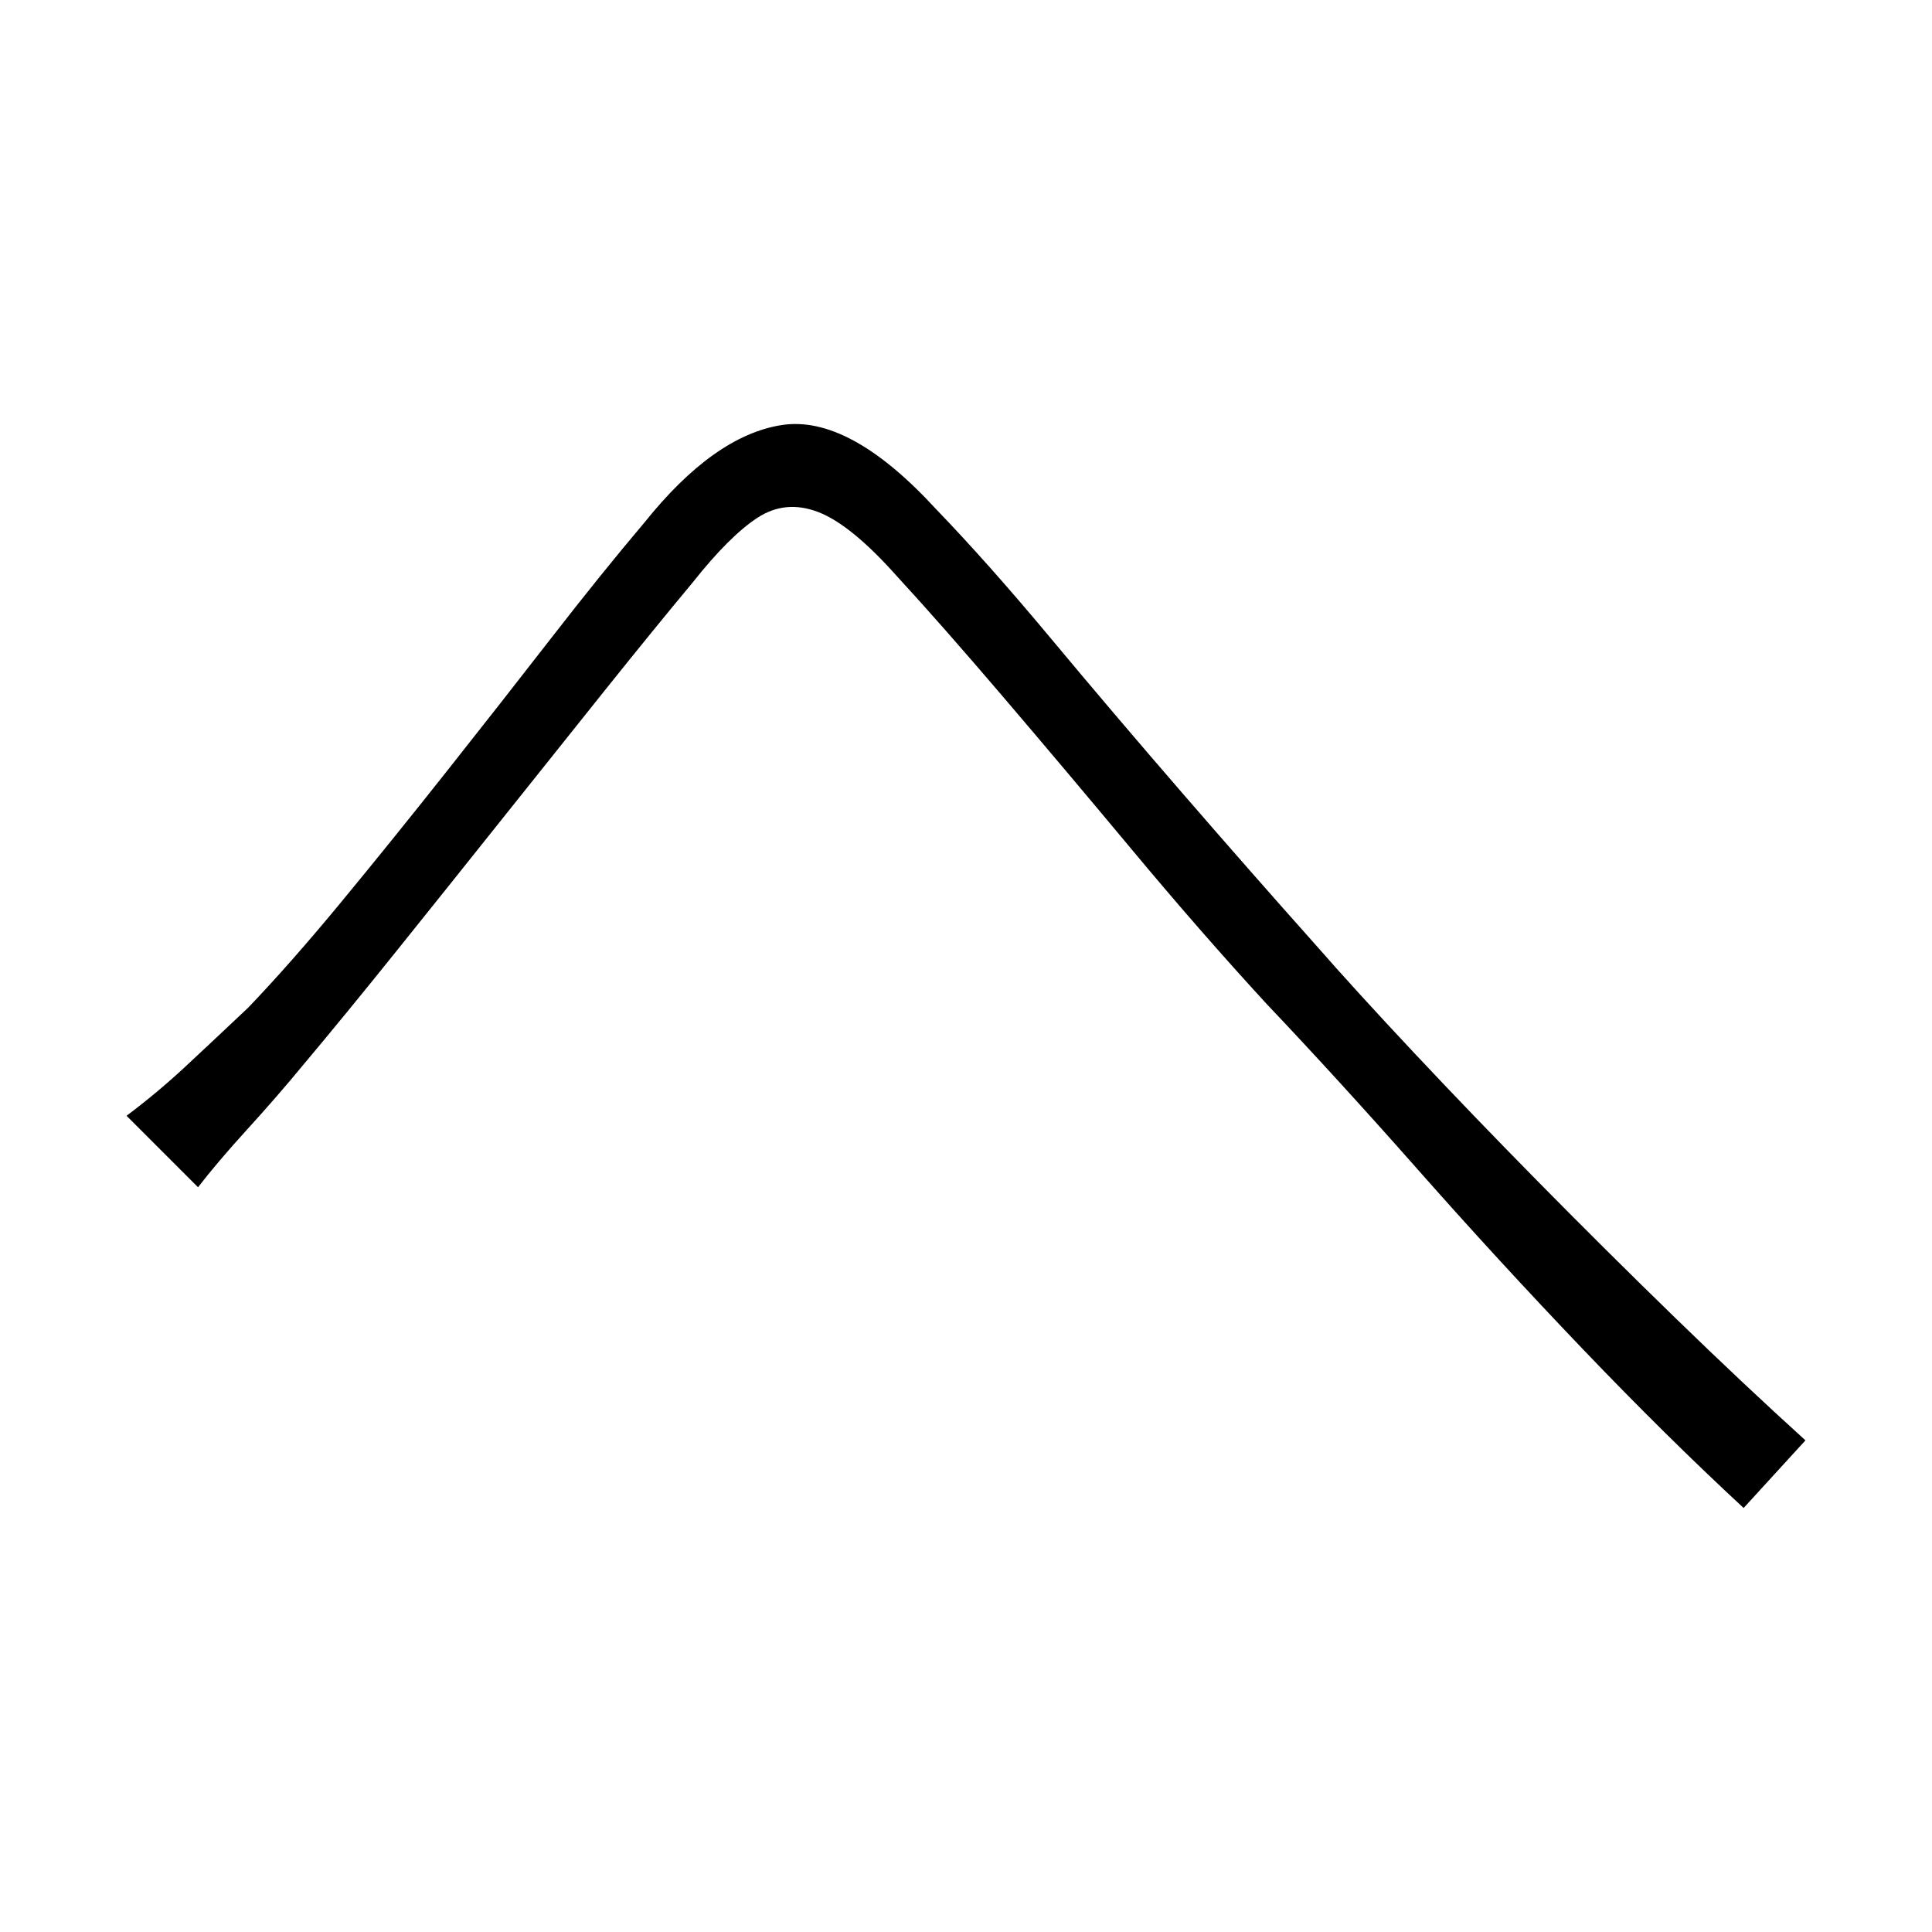 <svg xmlns="http://www.w3.org/2000/svg" xmlns:xlink="http://www.w3.org/1999/xlink" version="1.1" viewBox="0 0 1000 1000">
   <path 
d="M65.5 577.527q16 -12 30.5 -25.5t32.5 -30.5q22 -23 48 -54.5t54.5 -67.5t54.5 -69.5t48 -59.5q36 -45 71 -50.5t80 43.5q27 28 59.5 67t68 80t68.5 78q21 24 51.5 56.5t65 67.5t70 69.5t67.5 63.5l-32 35q-40 -37 -83.5 -82.5t-85 -92.5t-78.5 -86q-34 -37 -69 -79
t-67 -79.5t-55 -62.5q-24 -27 -41 -33.5t-31.5 3t-33.5 33.5q-20 24 -46 56.5t-53.5 67t-54 67.5t-47.5 58q-14 17 -29.5 34t-25.5 30z" />
</svg>
